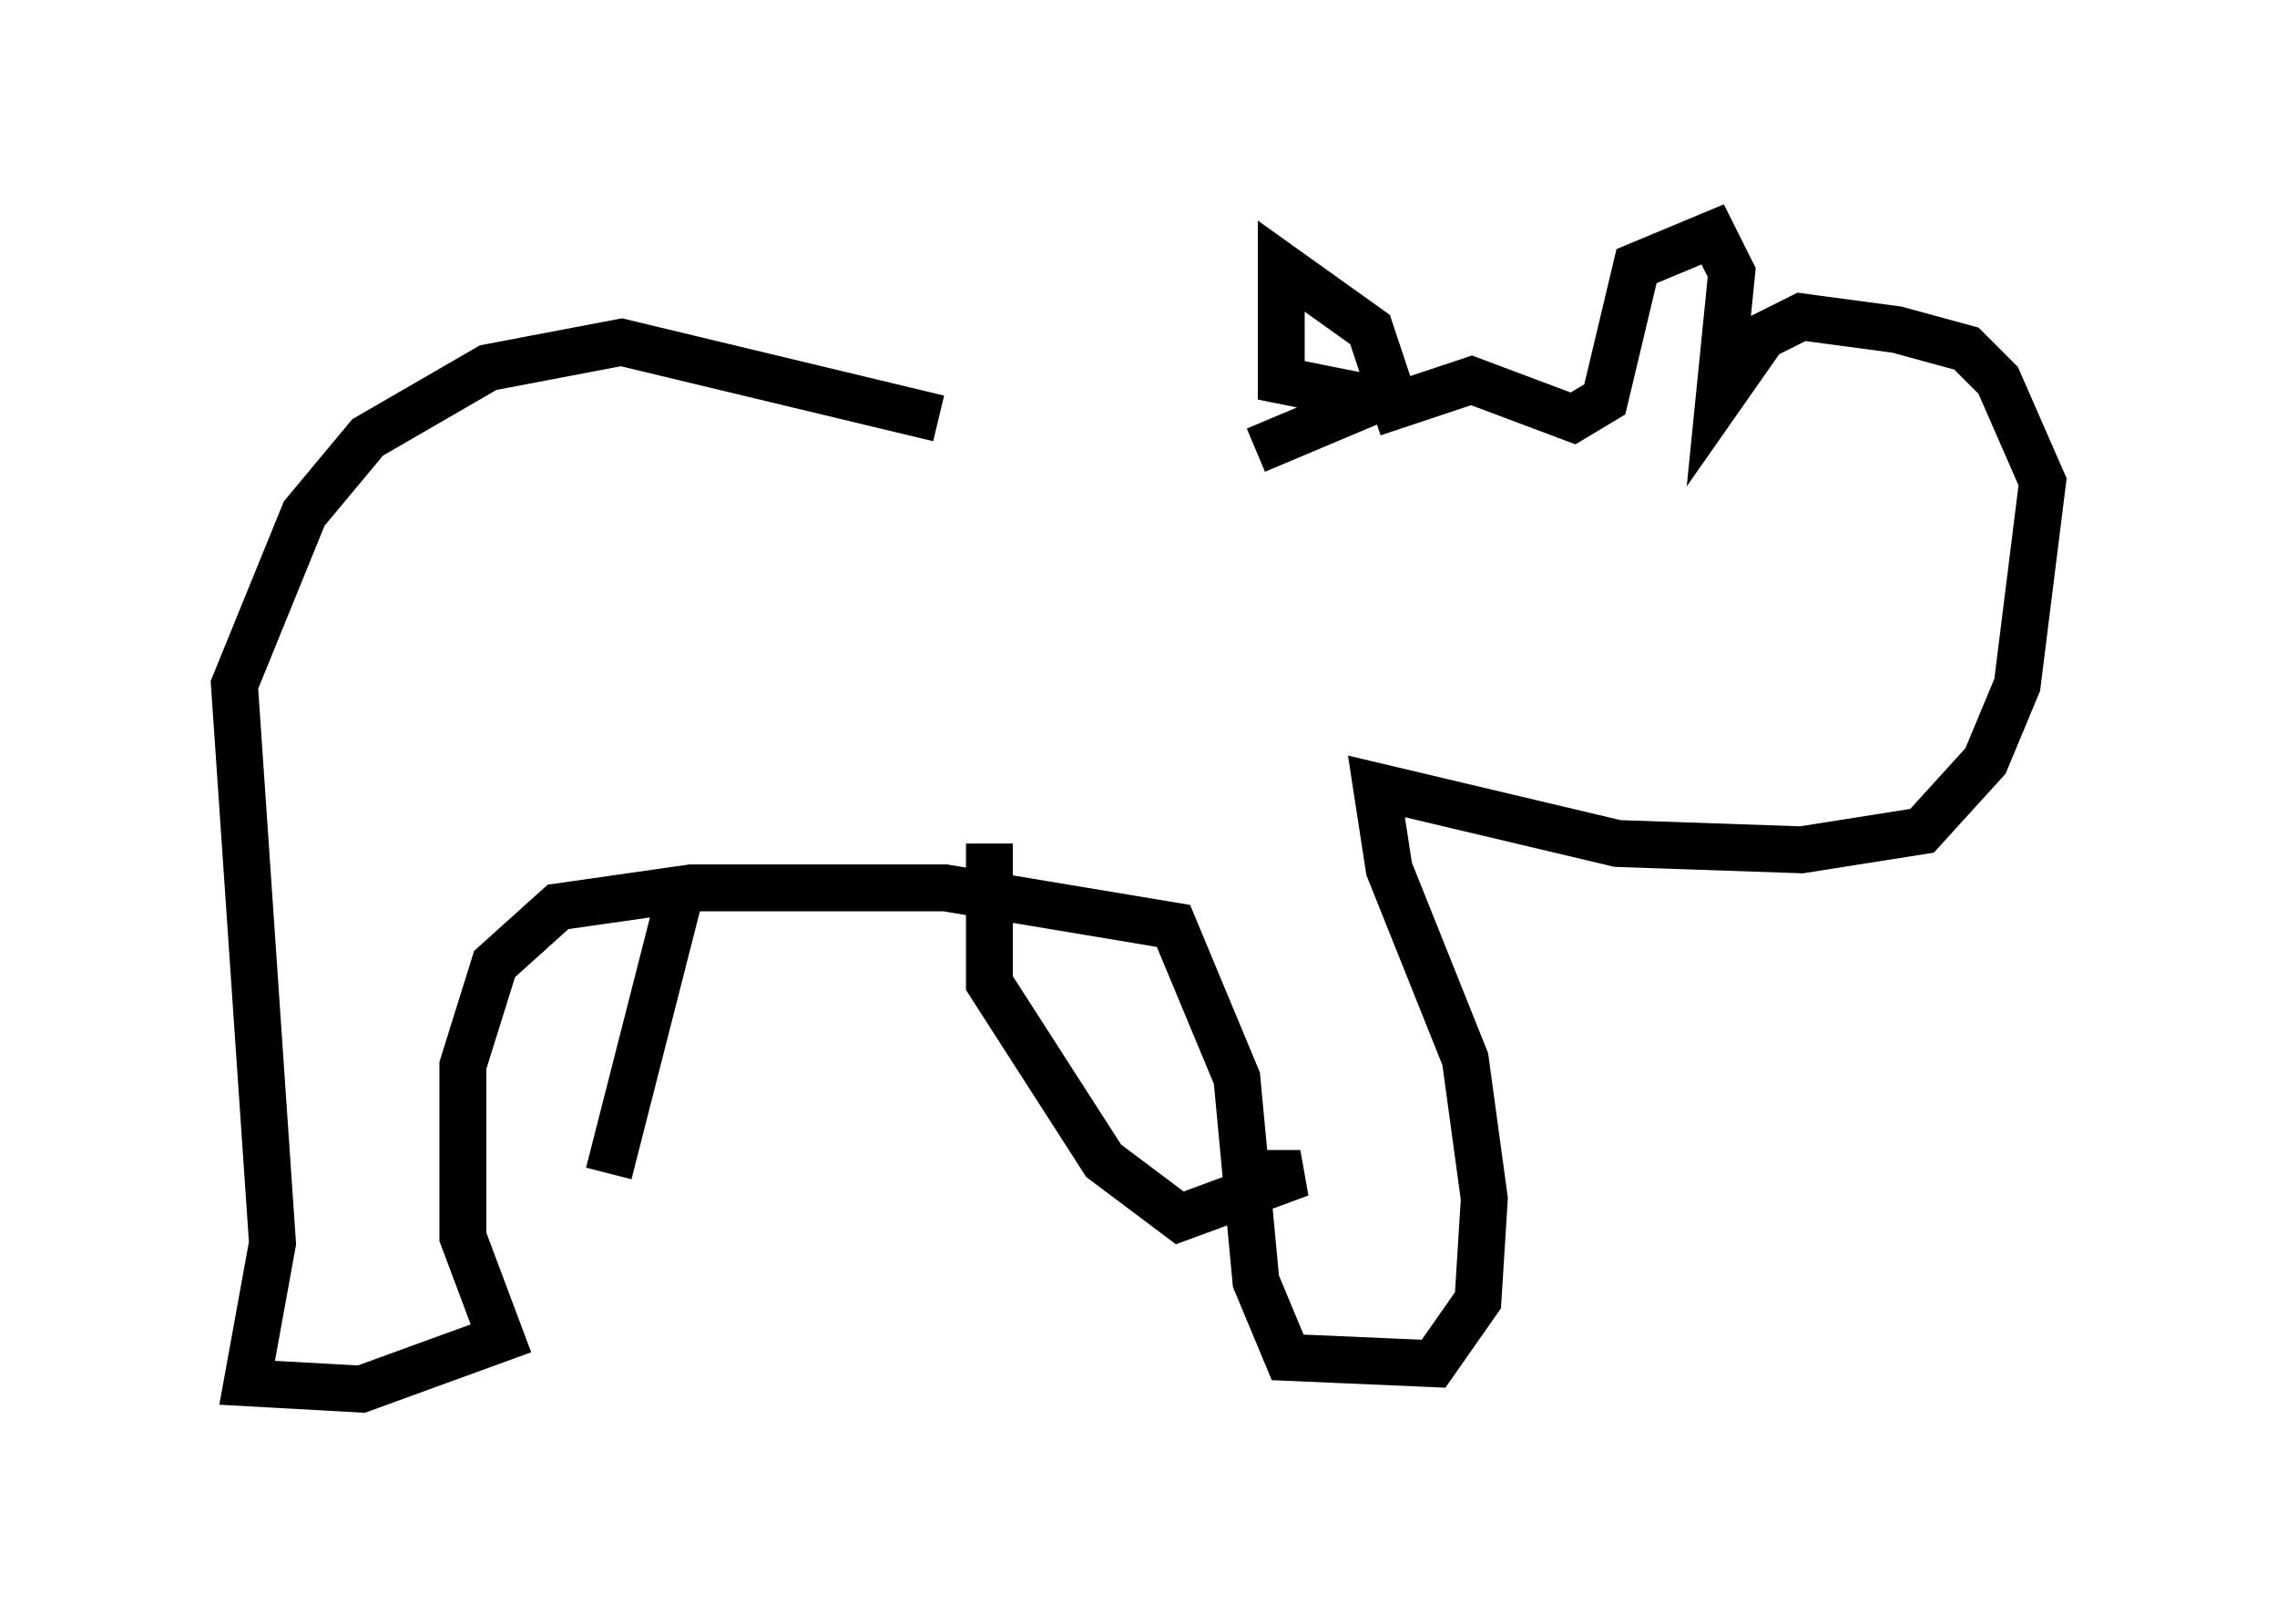 <?xml version="1.0" encoding="utf-8" ?>
<svg baseProfile="full" height="34.628" version="1.1" width="48.565" xmlns="http://www.w3.org/2000/svg" xmlns:ev="http://www.w3.org/2001/xml-events" xmlns:xlink="http://www.w3.org/1999/xlink"><defs /><rect fill="white" height="34.628" width="48.565" x="0" y="0" /><path d="M27.327, 9.871 m-7.307, -0.947 l-6.766, -1.624 -2.842, 0.541 l-2.571, 1.488 -1.353, 1.624 l-1.488, 3.654 0.812, 11.908 l-0.541, 2.977 2.436, 0.135 l2.977, -1.083 -0.812, -2.165 l0.0, -3.654 0.677, -2.165 l1.353, -1.218 2.842, -0.406 l5.413, 0.0 4.871, 0.812 l1.353, 3.248 0.406, 4.33 l0.677, 1.624 3.112, 0.135 l0.947, -1.353 0.135, -2.165 l-0.406, -2.977 -1.624, -4.059 l-0.271, -1.759 5.142, 1.218 l3.924, 0.135 2.571, -0.406 l1.353, -1.488 0.677, -1.624 l0.541, -4.33 -0.947, -2.165 l-0.677, -0.677 -1.488, -0.406 l-2.03, -0.271 -0.812, 0.406 l-0.947, 1.353 0.271, -2.706 l-0.406, -0.812 -1.624, 0.677 l-0.677, 2.842 -0.677, 0.406 l-2.165, -0.812 -1.624, 0.541 l-0.541, -1.624 -1.894, -1.353 l0.0, 2.436 2.03, 0.406 l-2.571, 1.083 m-5.683, 8.39 l0.0, 2.977 2.436, 3.789 l1.624, 1.218 2.571, -0.947 l-1.353, 0.0 m-11.773, -6.36 l-1.624, 6.36 " fill="none" stroke="black" stroke-width="1" /></svg>